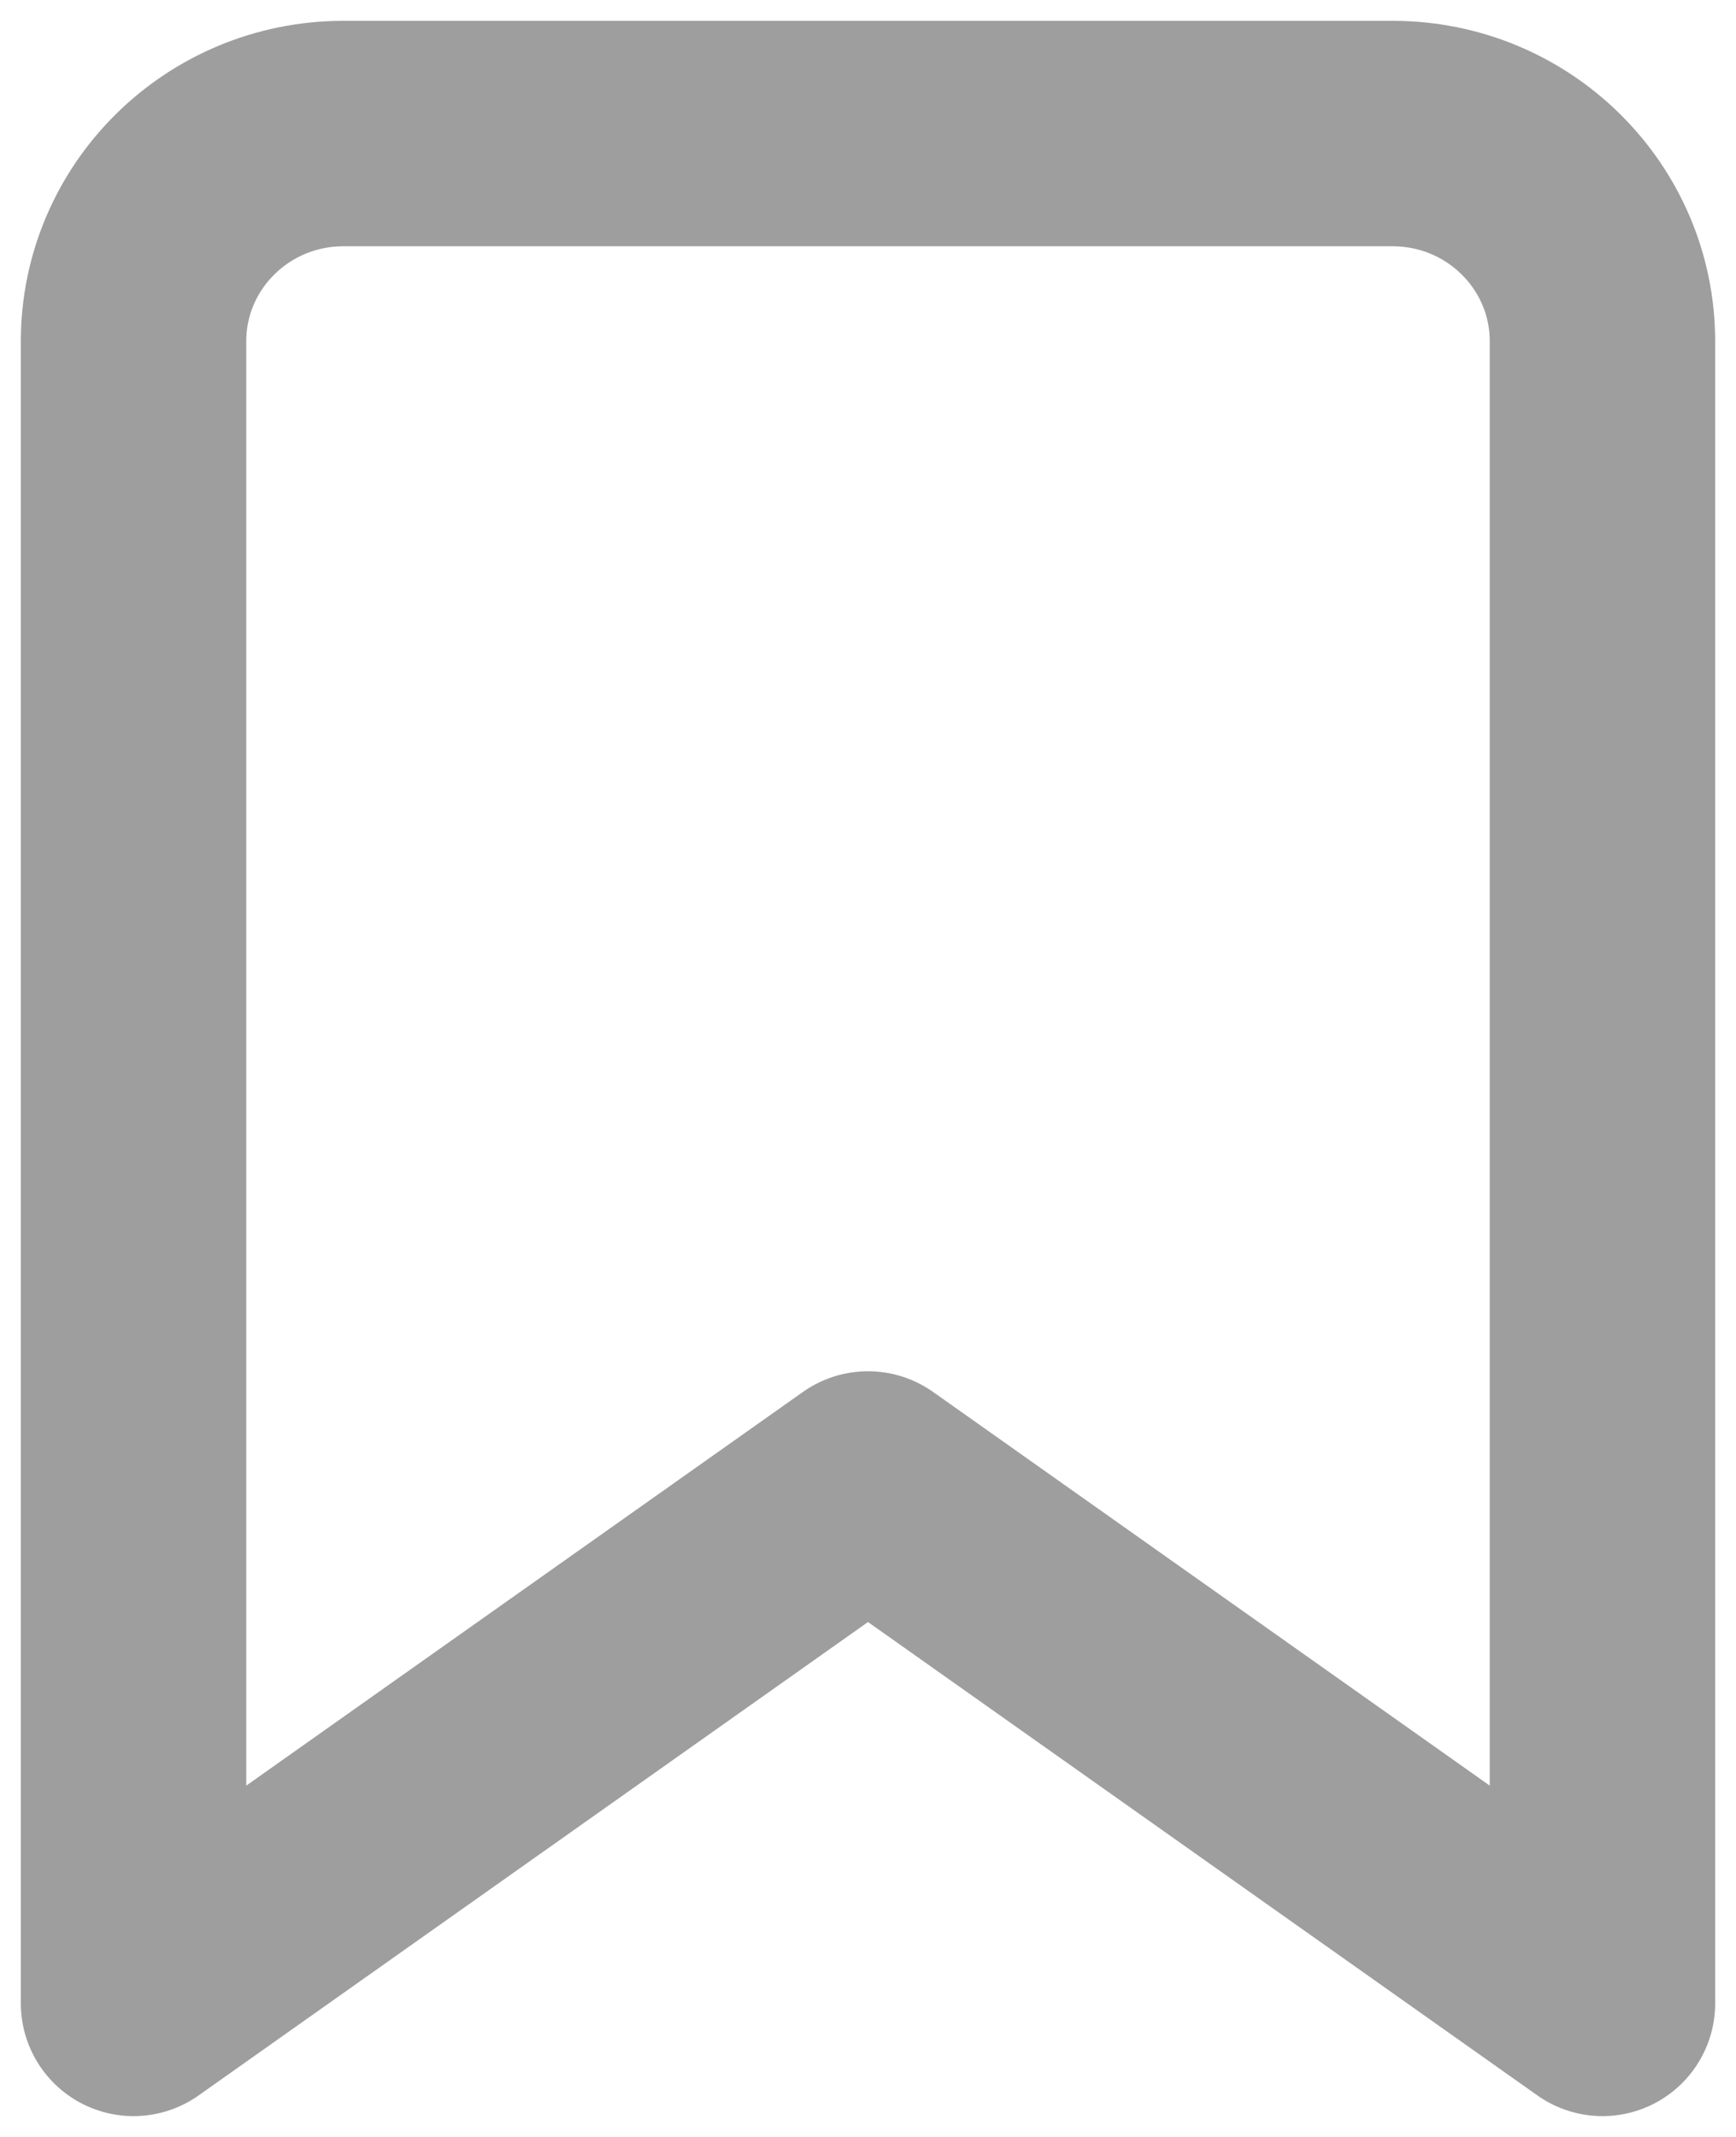 <svg width="13" height="16" viewBox="0 0 13 16" fill="none" xmlns="http://www.w3.org/2000/svg">
<path fill-rule="evenodd" clip-rule="evenodd" d="M12 15L6.5 11.111L1 15V2.556C1 1.696 1.704 1 2.571 1H10.429C11.296 1 12 1.696 12 2.556V15Z" stroke="#9E9E9E" stroke-width="1.688" stroke-linecap="round" stroke-linejoin="round"/>
</svg>
